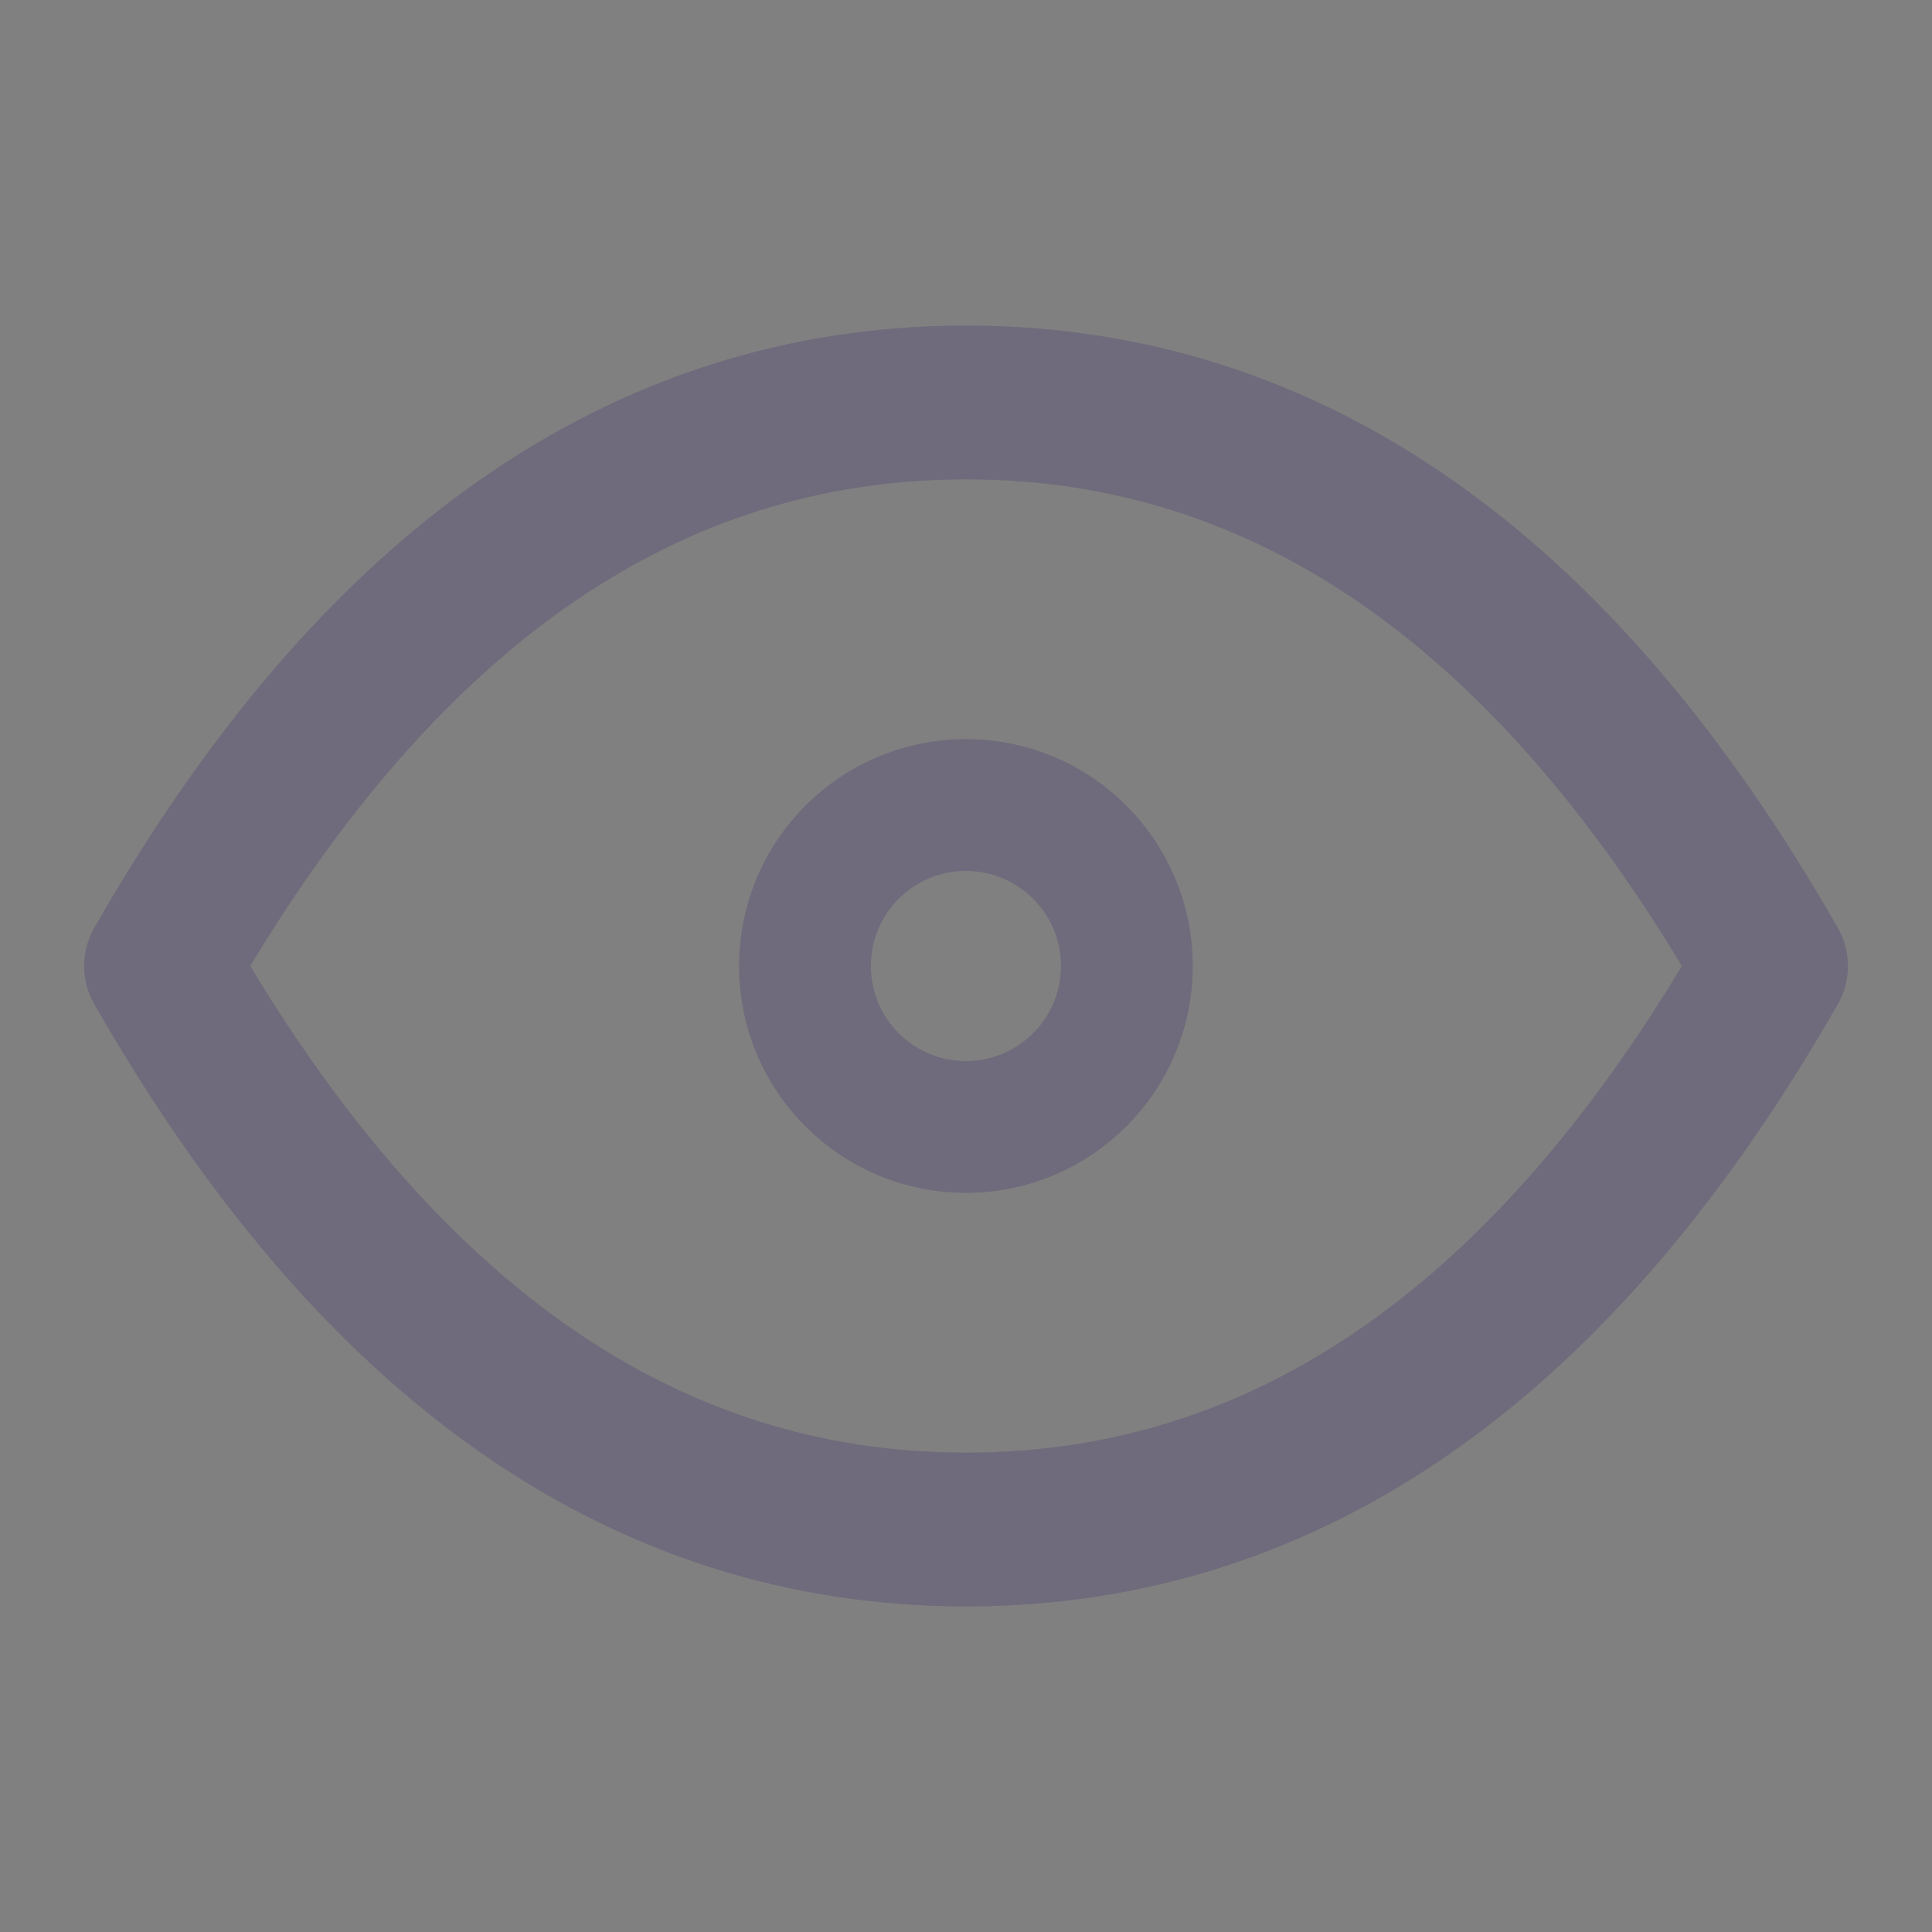 <svg width="22" height="22" viewBox="0 0 22 22" fill="none" xmlns="http://www.w3.org/2000/svg">
<rect x="0" y="0" width="22" height="22" fill="#808080" stroke="none"/>
<circle cx="10.999" cy="11" r="1.833" stroke="#4B465C" stroke-width="1.5" stroke-linecap="round" stroke-linejoin="round"/>
<circle cx="10.999" cy="11" r="1.833" stroke="white" stroke-opacity="0.2" stroke-width="1.5" stroke-linecap="round" stroke-linejoin="round"/>
<path d="M20.167 11C17.723 15.278 14.667 17.417 11.001 17.417C7.334 17.417 4.279 15.278 1.834 11C4.279 6.722 7.334 4.583 11.001 4.583C14.667 4.583 17.723 6.722 20.167 11" stroke="#4B465C" stroke-width="1.75" stroke-linecap="round" stroke-linejoin="round"/>
<path d="M20.167 11C17.723 15.278 14.667 17.417 11.001 17.417C7.334 17.417 4.279 15.278 1.834 11C4.279 6.722 7.334 4.583 11.001 4.583C14.667 4.583 17.723 6.722 20.167 11" stroke="white" stroke-opacity="0.2" stroke-width="1.75" stroke-linecap="round" stroke-linejoin="round"/>
</svg>
